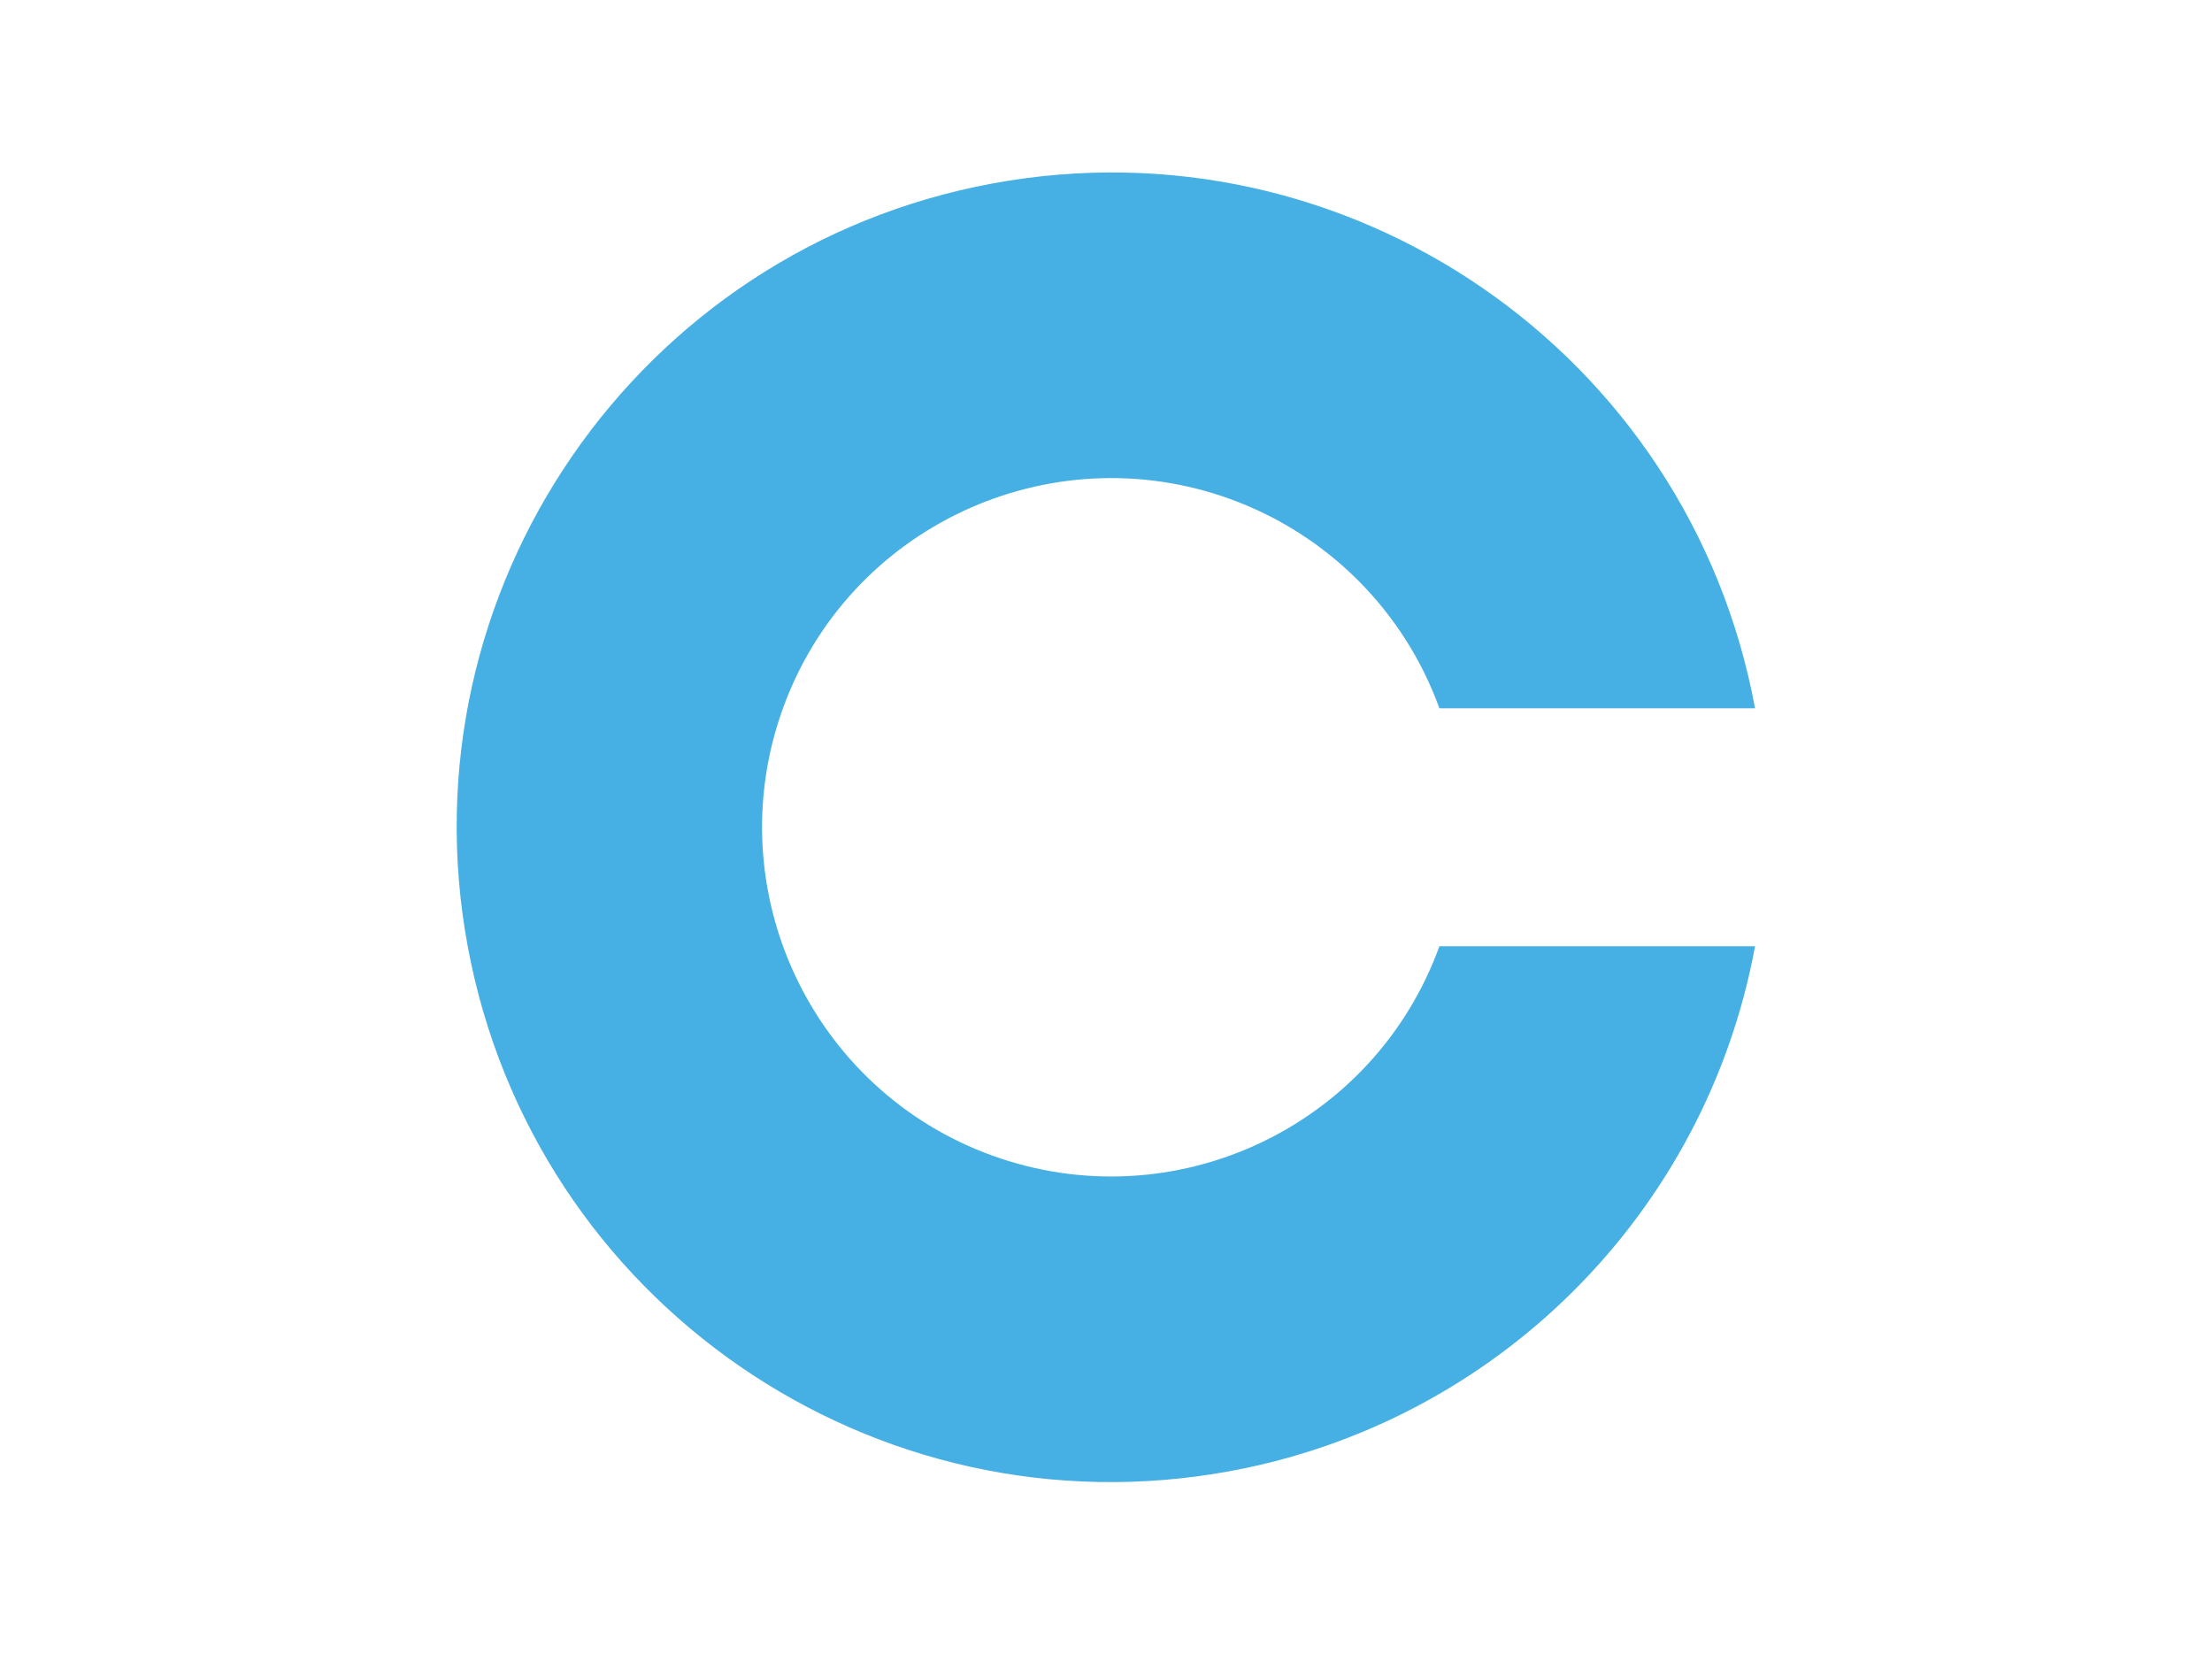 <?xml version="1.0" encoding="utf-8"?>
<!-- Generator: Adobe Illustrator 23.0.3, SVG Export Plug-In . SVG Version: 6.00 Build 0)  -->
<svg version="1.1" id="Calque_1" xmlns="http://www.w3.org/2000/svg" xmlns:xlink="http://www.w3.org/1999/xlink" x="0px" y="0px"
	 viewBox="0 0 111 83" style="enable-background:new 0 0 111 83;" xml:space="preserve">
<style type="text/css">
	.st0{fill:#46B0E4;}
</style>
<g id="logo" transform="translate(-205.89 -617.494)">
	<path id="Path_3" class="st0" d="M278.12,664.97c-3.3,9.1-13.35,13.79-22.44,10.5s-13.79-13.35-10.5-22.44s13.35-13.79,22.44-10.5
		c4.88,1.77,8.73,5.61,10.5,10.5h15.84c-3.3-17.84-20.43-29.63-38.27-26.33s-29.63,20.43-26.33,38.27s20.43,29.63,38.27,26.33
		c13.38-2.47,23.86-12.95,26.33-26.33H278.12z"/>
</g>
</svg>

